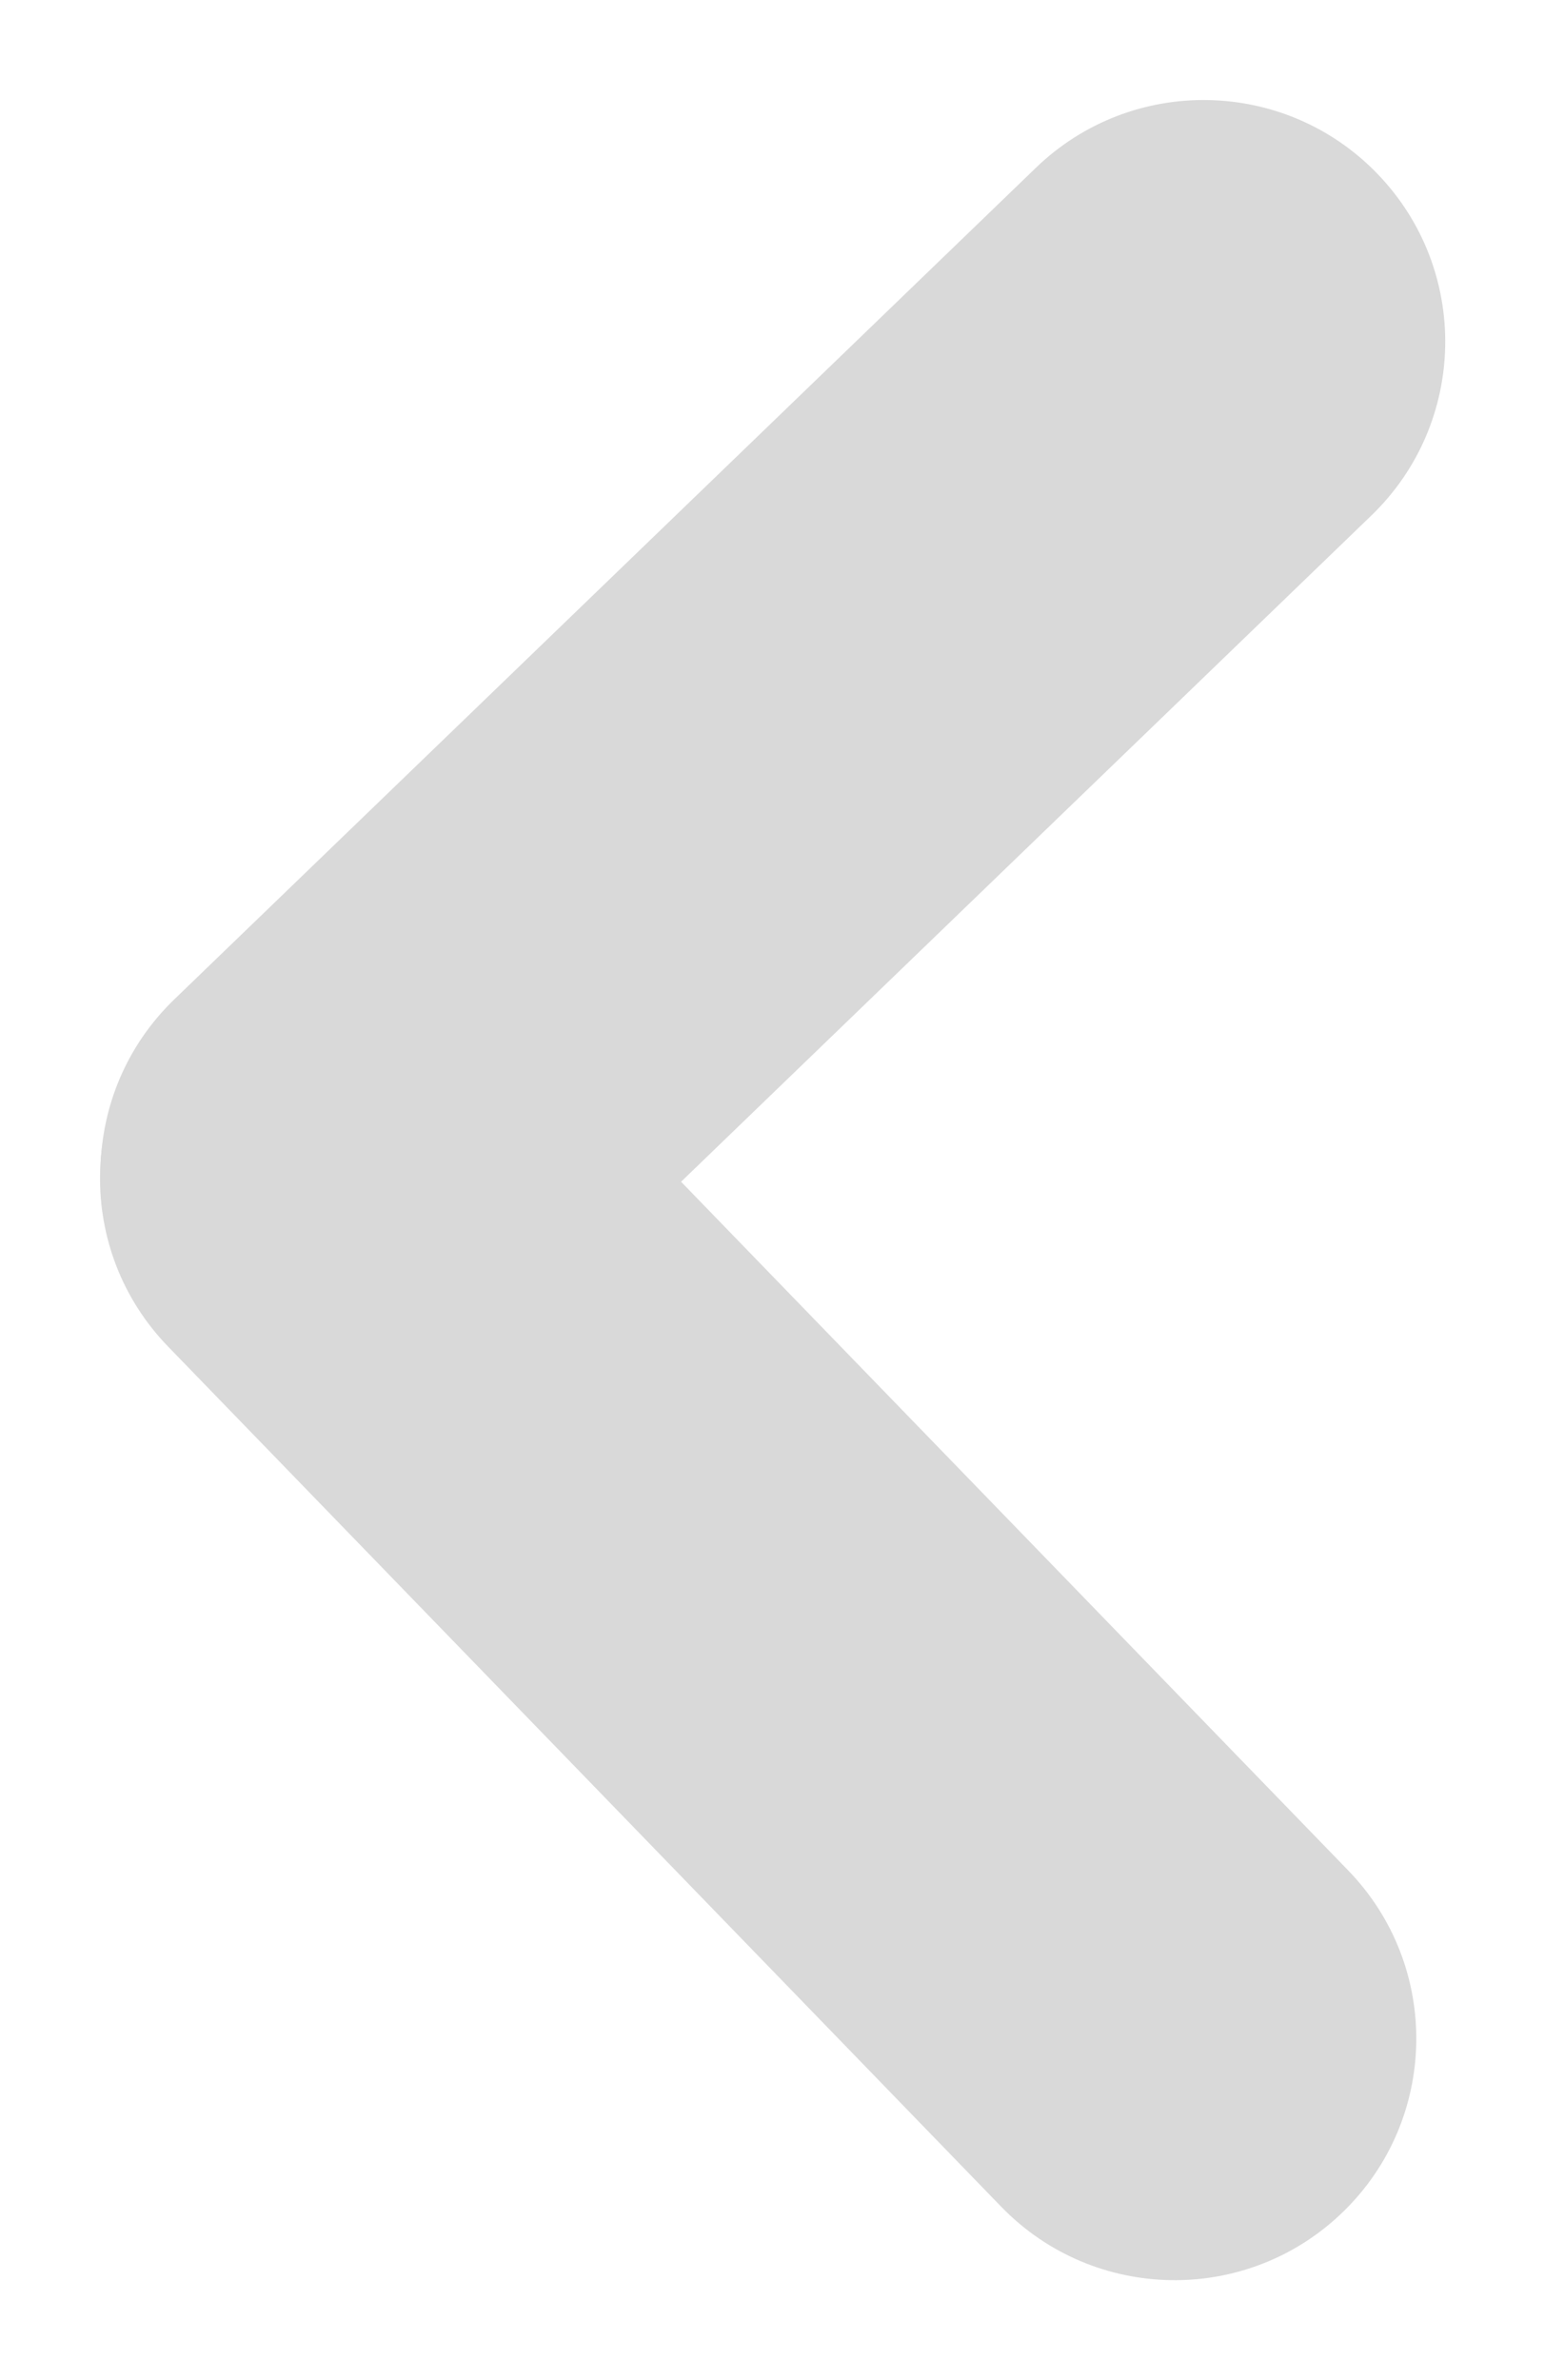 <svg width="46" height="70" viewBox="0 0 46 70" fill="none" xmlns="http://www.w3.org/2000/svg">
<path d="M30.468 4.934C33.291 2.209 37.789 2.289 40.514 5.113C43.239 7.936 43.159 12.434 40.336 15.159L14.995 39.615C12.171 42.34 7.673 42.26 4.948 39.436C2.223 36.613 2.303 32.115 5.127 29.39L30.468 4.934Z" fill="#D9D9D9"/>
<path d="M4.944 39.602C2.213 36.784 2.285 32.286 5.103 29.555C7.922 26.825 12.42 26.896 15.15 29.715L39.654 55.009C42.384 57.828 42.313 62.326 39.494 65.056C36.676 67.787 32.178 67.715 29.447 64.897L4.944 39.602Z" fill="#D9D9D9"/>
</svg>
